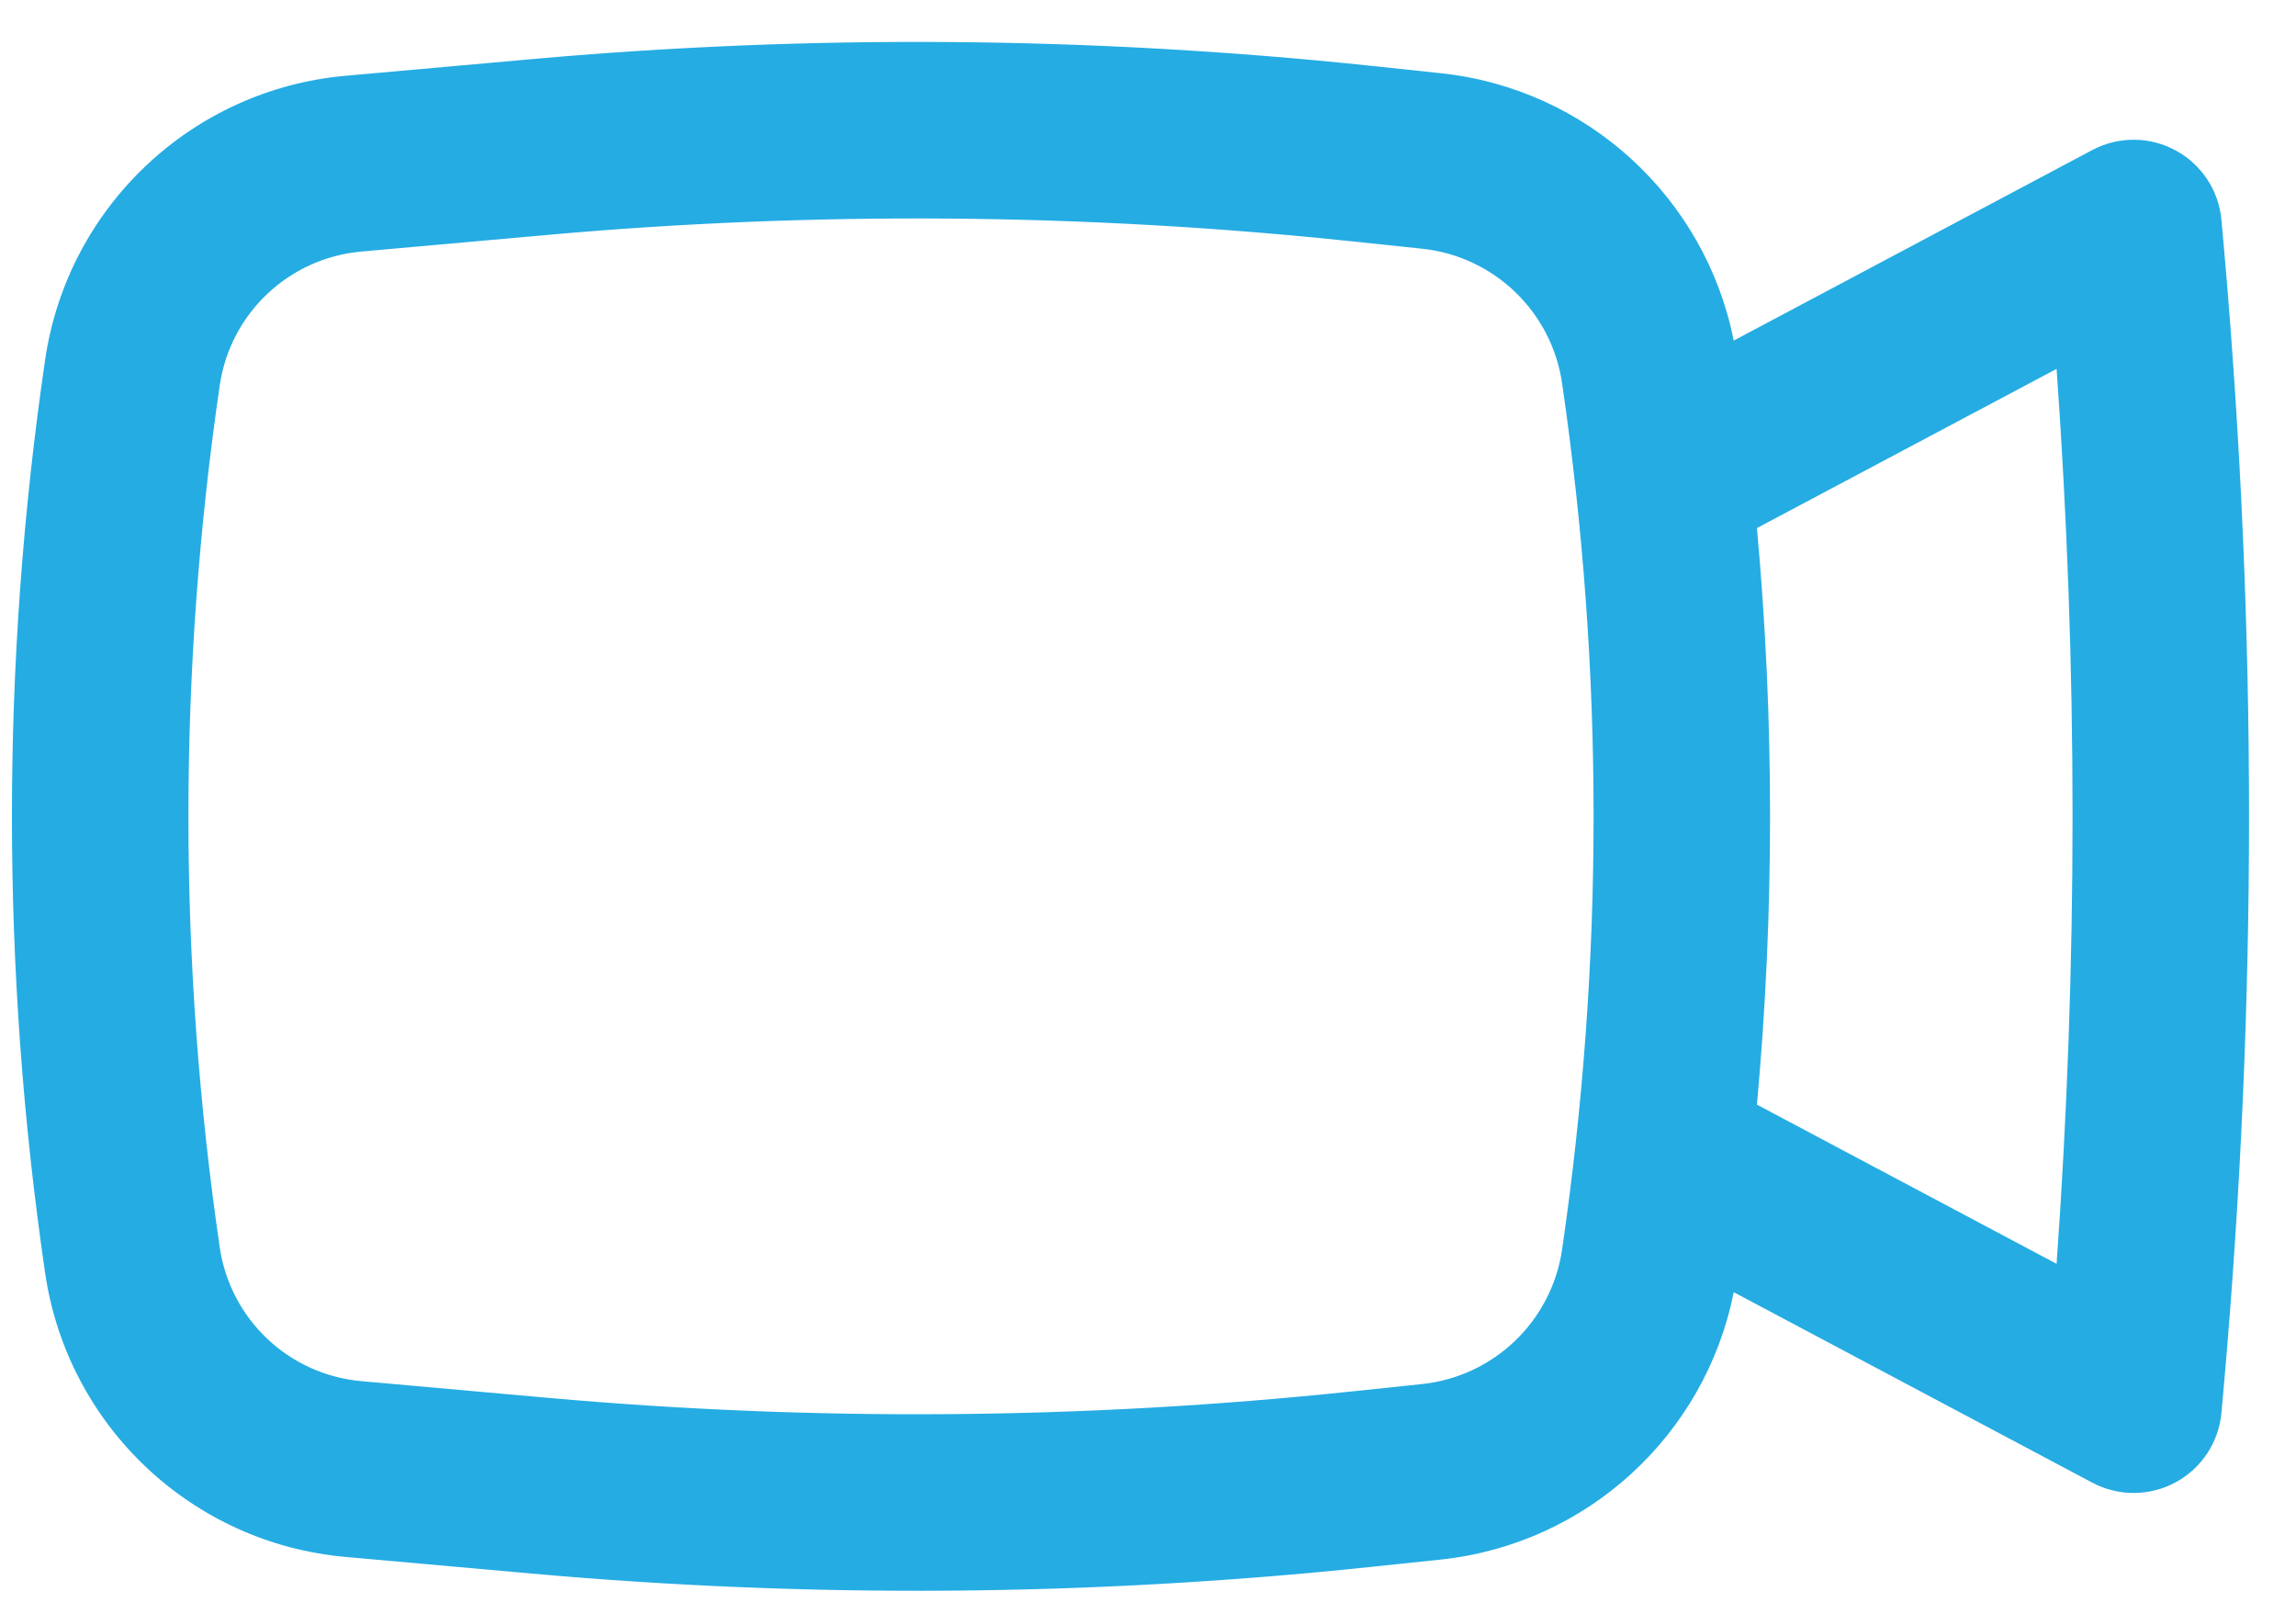 <svg width="37" height="26" viewBox="0 0 37 26" fill="none" xmlns="http://www.w3.org/2000/svg">
<path fill-rule="evenodd" clip-rule="evenodd" d="M22.061 1.057C17.577 0.586 13.057 0.551 8.566 0.953L5.567 1.221C3.089 1.443 1.087 3.336 0.727 5.798C0.014 10.675 0.014 15.63 0.727 20.508C1.087 22.97 3.089 24.863 5.567 25.084L8.566 25.352C13.057 25.754 17.577 25.719 22.061 25.248L23.213 25.127C25.572 24.879 27.48 23.123 27.939 20.819L33.716 23.887C34.137 24.111 34.642 24.109 35.062 23.881C35.481 23.654 35.758 23.231 35.799 22.756L35.847 22.218C36.375 16.186 36.375 10.119 35.847 4.087L35.799 3.549C35.758 3.074 35.481 2.652 35.062 2.424C34.642 2.196 34.137 2.194 33.716 2.418L27.939 5.487C27.48 3.182 25.572 1.426 23.213 1.179L22.061 1.057ZM8.82 3.785C13.127 3.4 17.462 3.434 21.764 3.886L22.916 4.007C24.075 4.129 25.005 5.021 25.173 6.175C25.85 10.802 25.85 15.503 25.173 20.131C25.005 21.284 24.075 22.177 22.916 22.299L21.764 22.42C17.462 22.871 13.127 22.905 8.82 22.52L5.821 22.252C4.654 22.147 3.711 21.256 3.541 20.096C2.868 15.492 2.868 10.813 3.541 6.209C3.711 5.049 4.654 4.158 5.821 4.053L8.82 3.785ZM28.313 8.508C28.595 11.598 28.595 14.707 28.313 17.797L33.142 20.362C33.485 15.562 33.485 10.743 33.142 5.943L28.313 8.508Z" fill="#25ACE3"/>
</svg>
